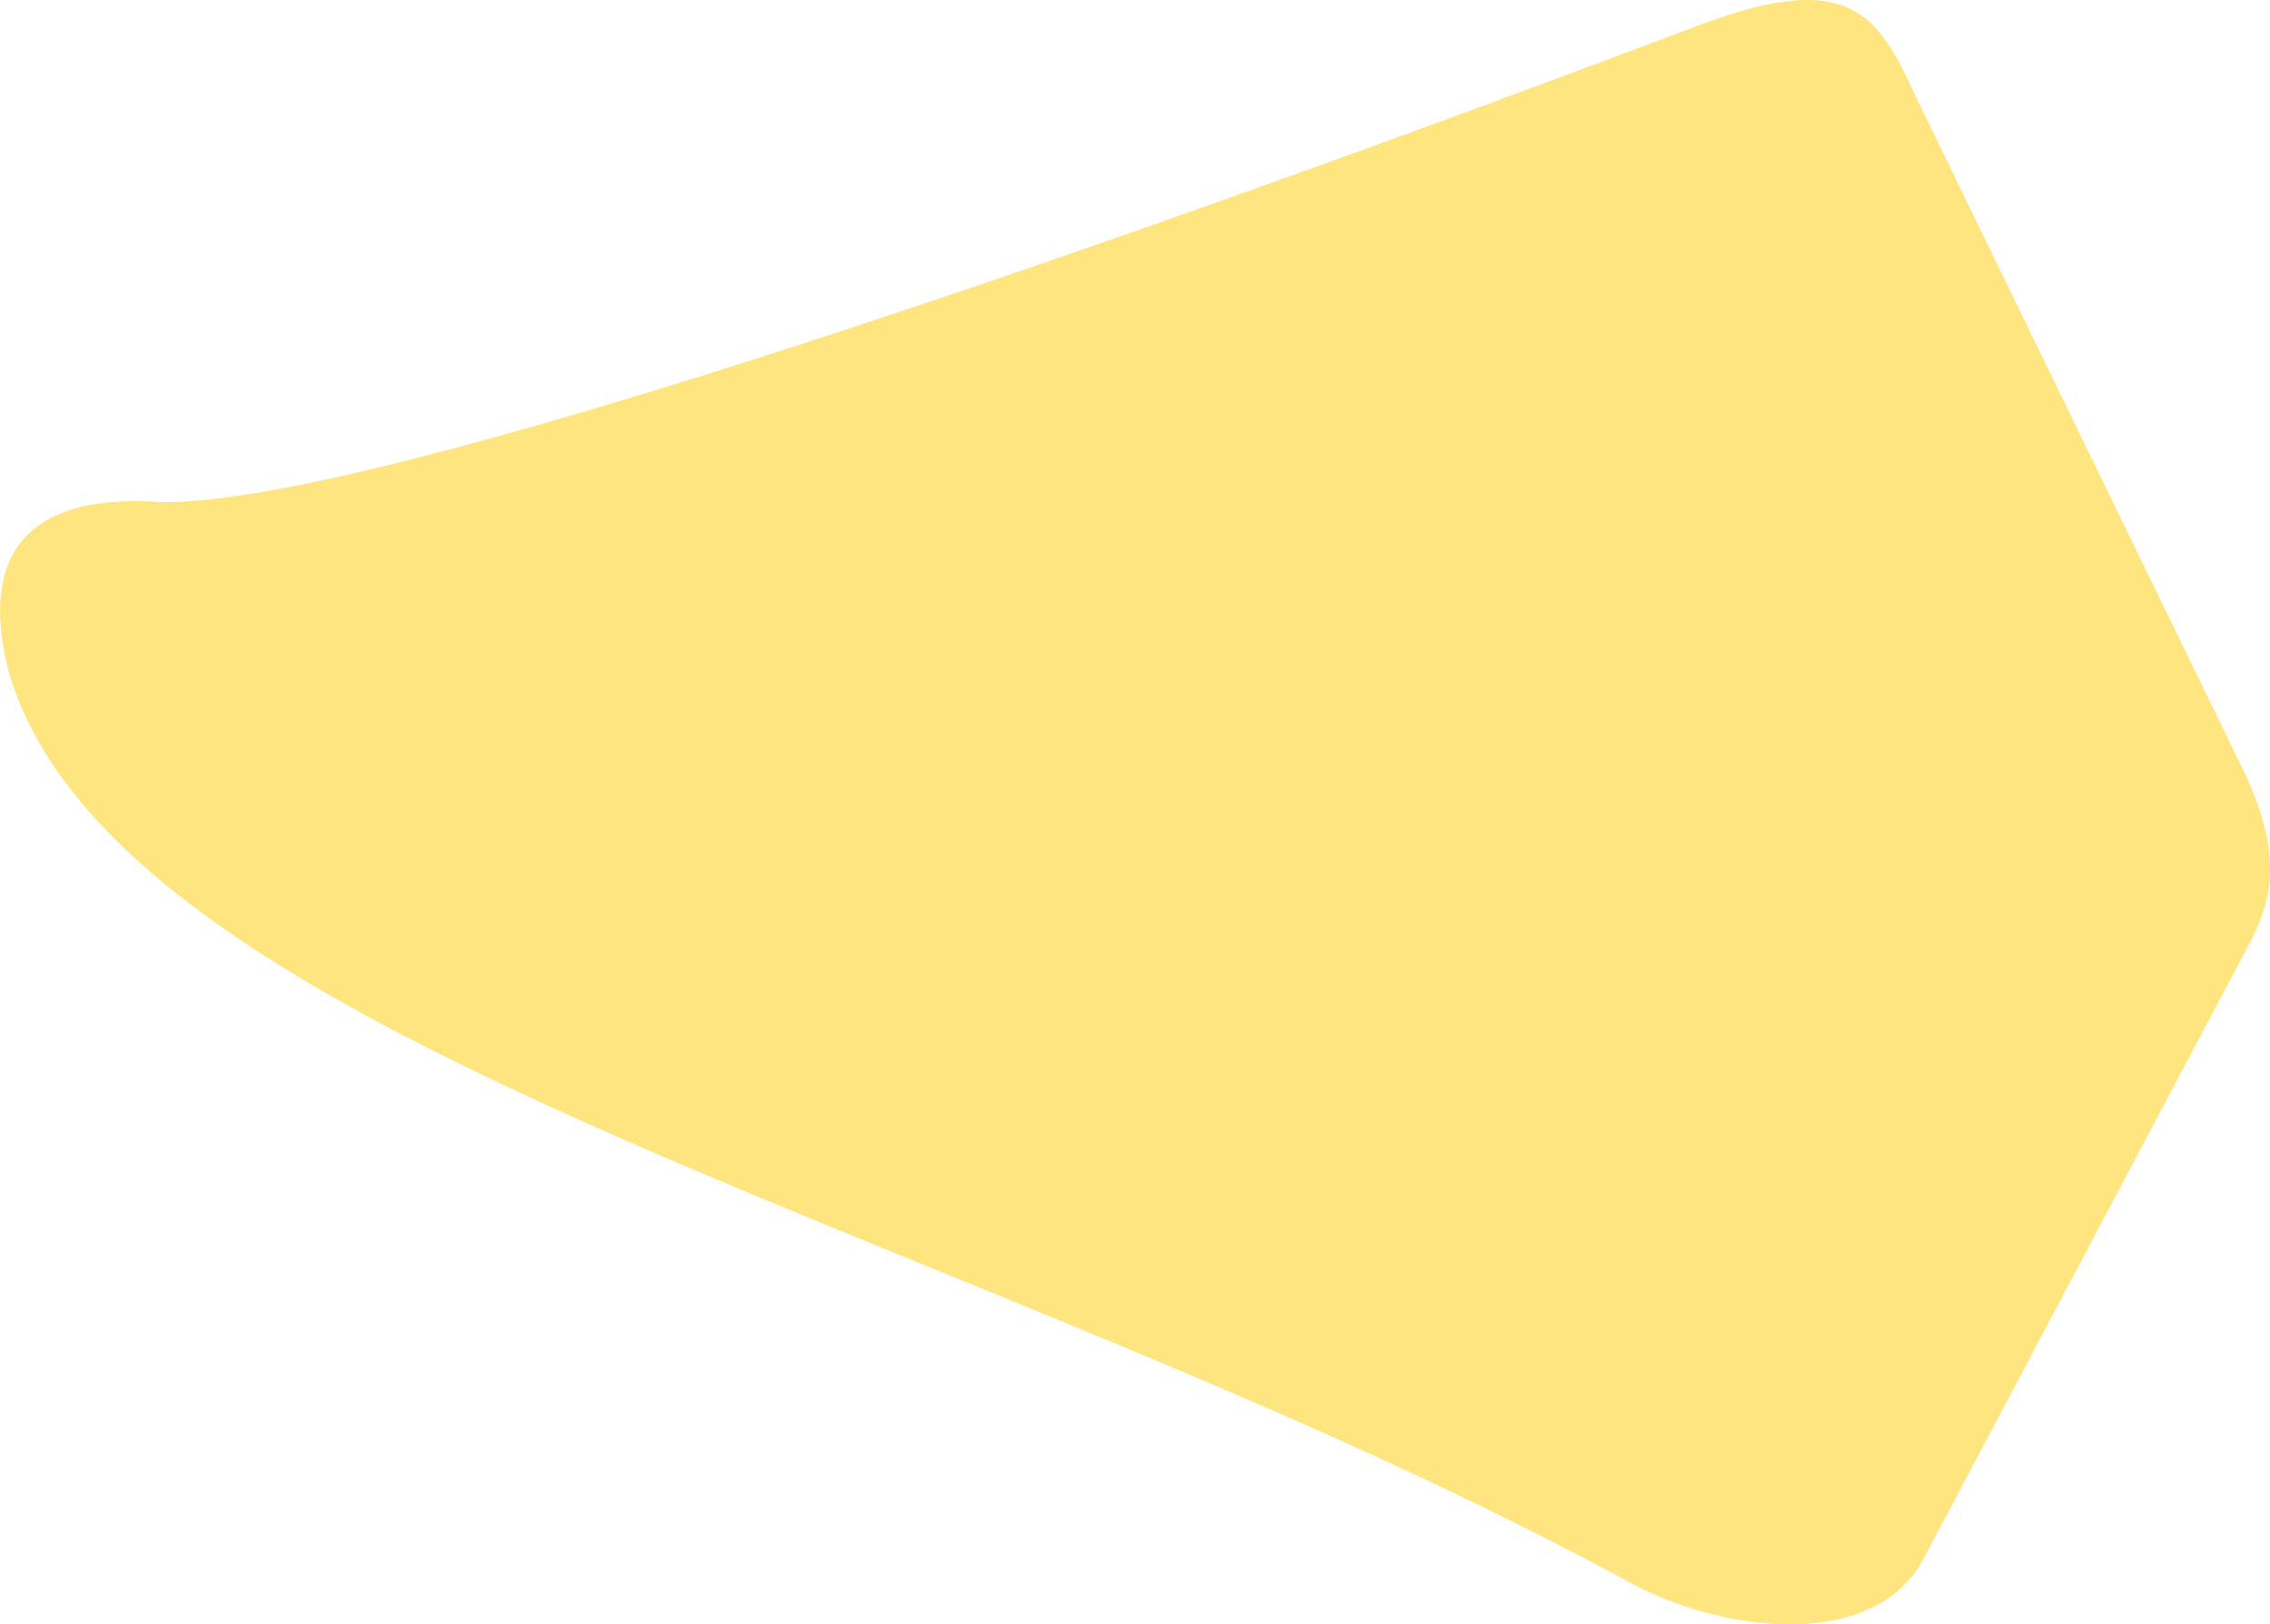 <svg xmlns="http://www.w3.org/2000/svg" viewBox="138.63 199.182 8.689 6.219">
	<path d="M 145.148 199.273 C 145.71 199.066 145.818 199.233 145.965 199.556 C 146.386 200.421 146.806 201.287 147.227 202.152 C 147.372 202.47 147.324 202.64 147.232 202.81 C 146.818 203.592 146.403 204.375 145.989 205.157 C 145.804 205.493 145.255 205.439 144.893 205.254 C 142.406 203.897 139.09 203.206 138.664 201.757 C 138.537 201.267 138.776 201.071 139.244 201.104 C 140.058 201.122 142.996 200.087 145.148 199.273" fill="#ffe57f"/>
</svg>